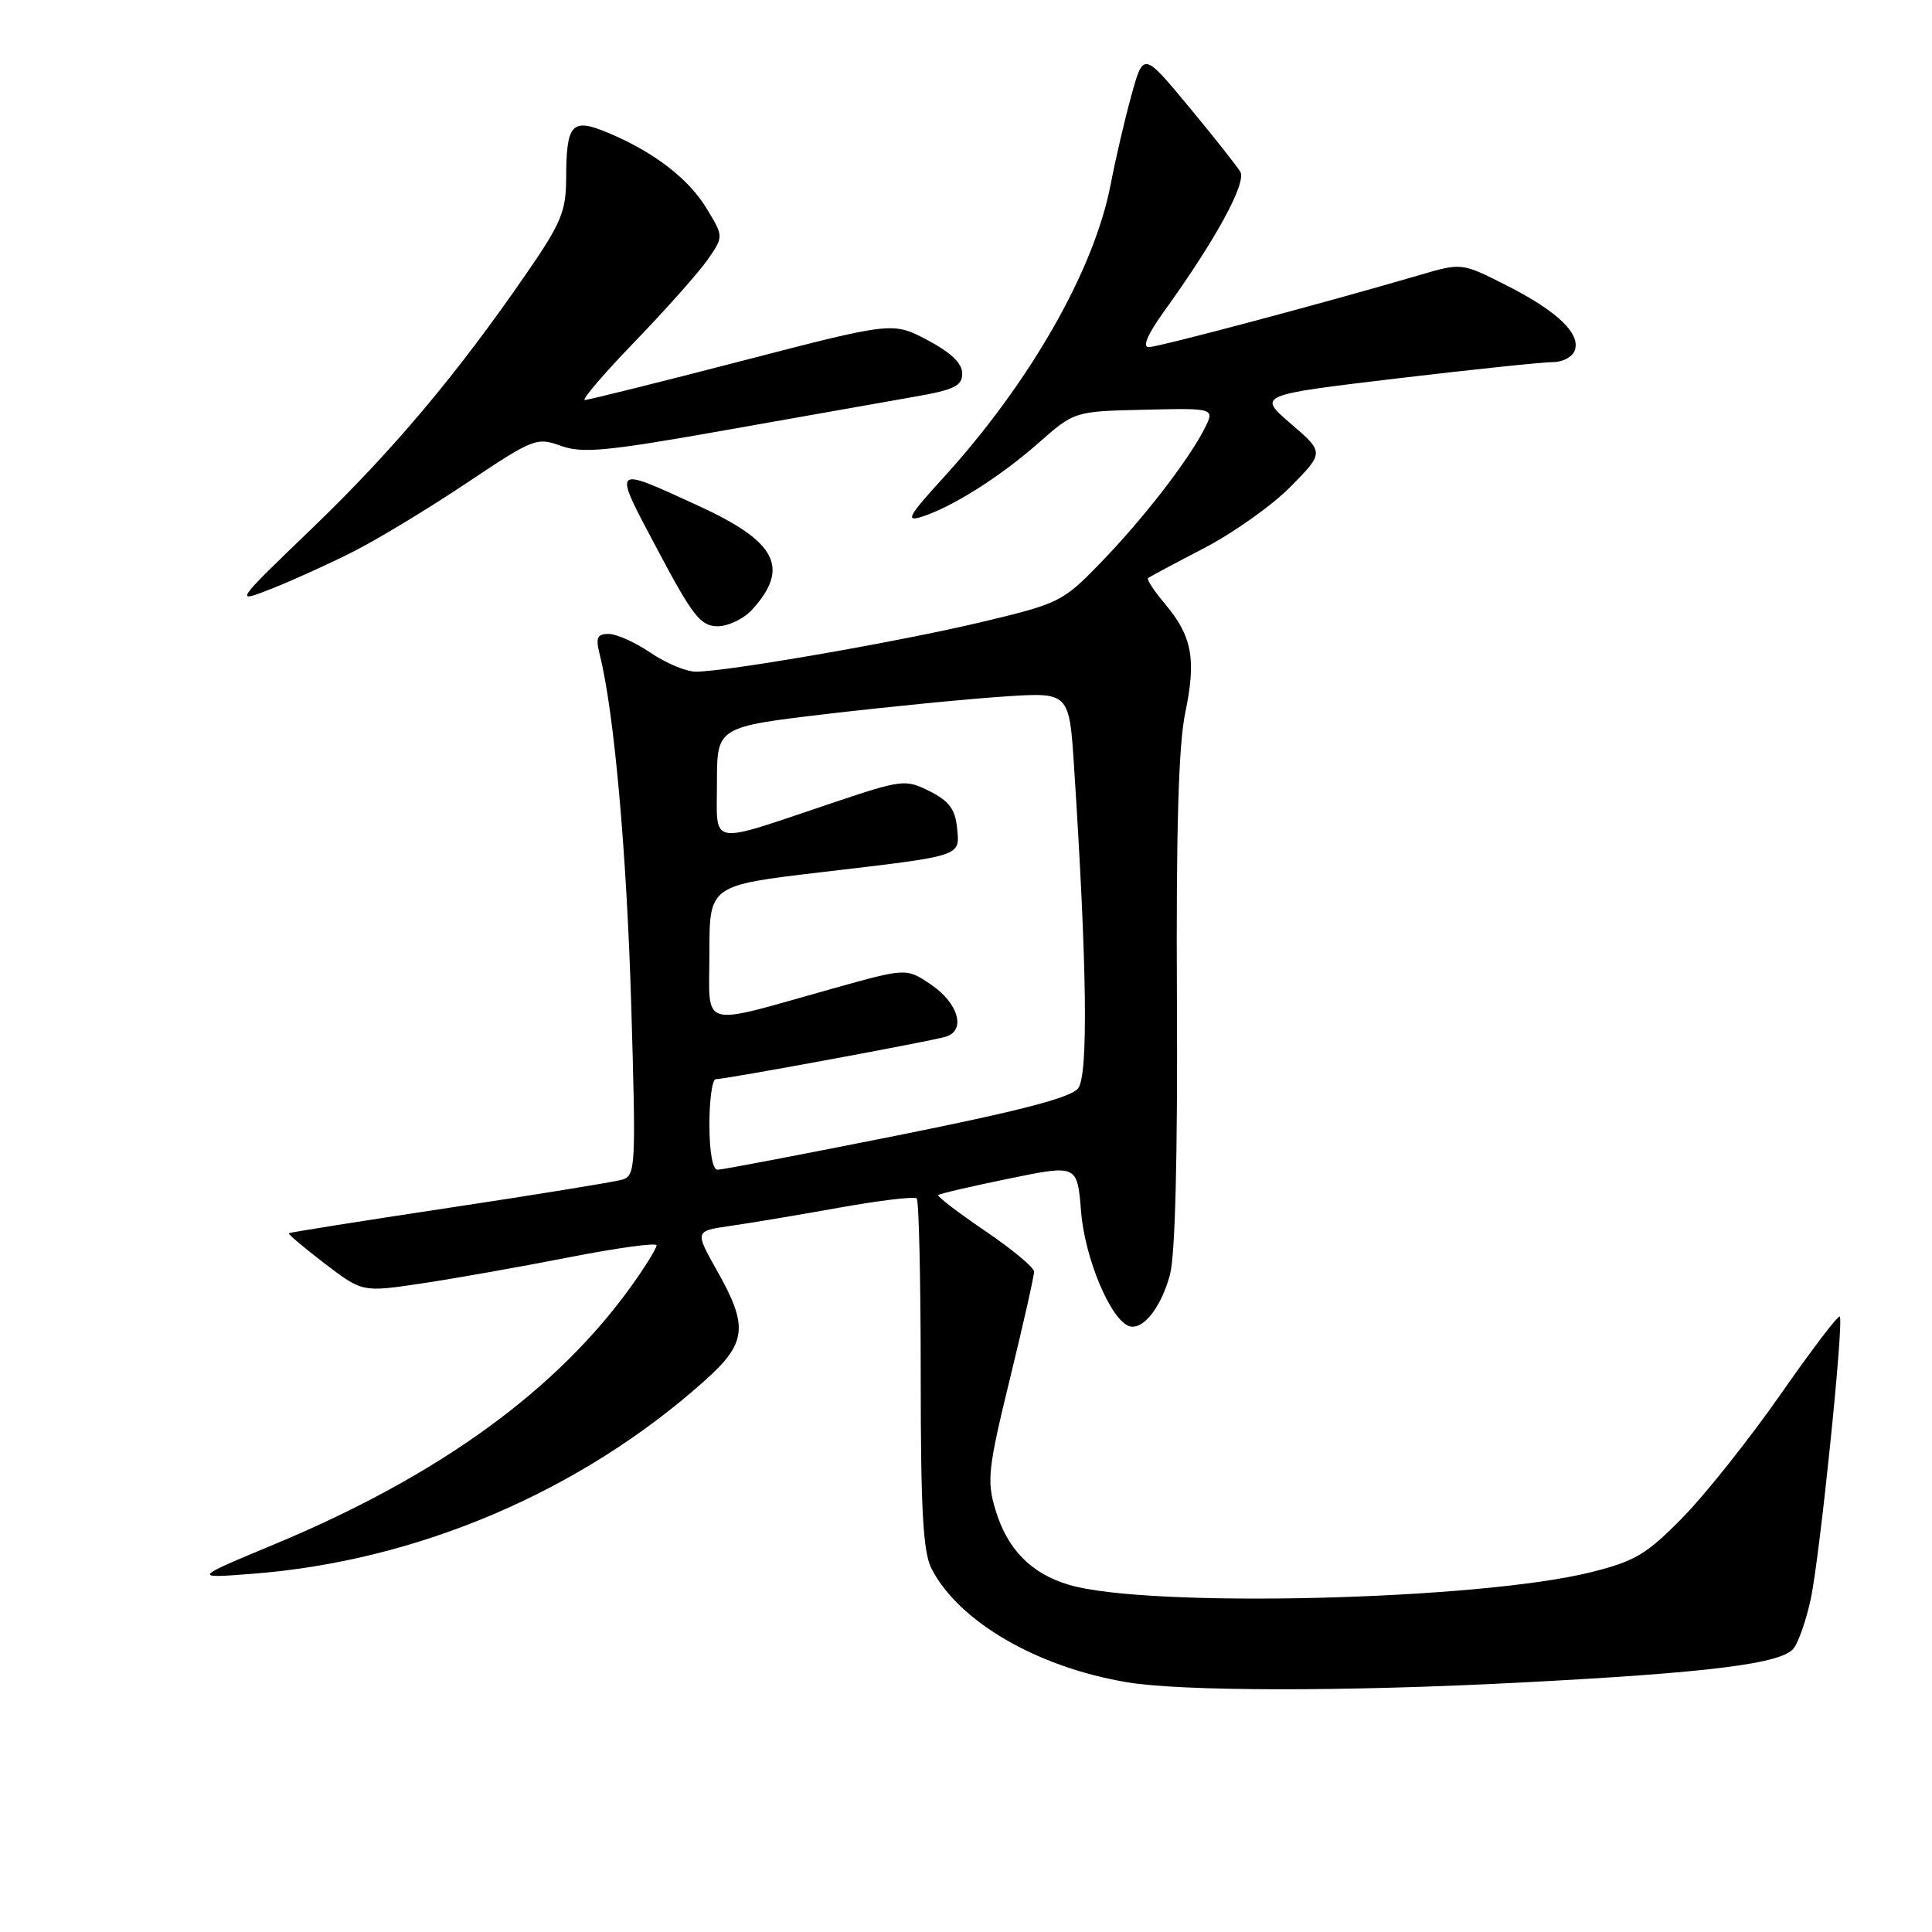 <?xml version="1.0" encoding="UTF-8" standalone="no"?>
<!DOCTYPE svg PUBLIC "-//W3C//DTD SVG 1.1//EN" "http://www.w3.org/Graphics/SVG/1.1/DTD/svg11.dtd" >
<svg xmlns="http://www.w3.org/2000/svg" xmlns:xlink="http://www.w3.org/1999/xlink" version="1.1" viewBox="0 0 256 256">
 <g >
 <path fill="currentColor"
d=" M 201.00 222.97 C 226.53 221.66 236.17 220.45 237.69 218.39 C 238.35 217.51 239.35 214.59 239.93 211.90 C 241.14 206.26 244.35 175.02 243.78 174.45 C 243.57 174.23 240.04 178.87 235.95 184.74 C 231.85 190.61 226.03 197.95 223.00 201.04 C 218.18 205.96 216.68 206.86 210.79 208.33 C 195.87 212.05 152.05 213.10 141.62 209.99 C 136.60 208.49 133.46 205.28 131.89 200.02 C 130.74 196.20 130.92 194.57 133.83 182.65 C 135.60 175.42 137.03 169.05 137.02 168.49 C 137.01 167.94 134.07 165.50 130.50 163.08 C 126.92 160.65 124.14 158.52 124.32 158.35 C 124.50 158.17 128.72 157.19 133.70 156.17 C 142.75 154.31 142.75 154.31 143.25 160.57 C 143.75 166.76 147.19 174.93 149.63 175.72 C 151.44 176.31 153.86 173.25 155.03 168.89 C 155.72 166.33 156.05 153.16 155.95 132.69 C 155.83 109.99 156.16 98.72 157.05 94.45 C 158.53 87.36 157.97 84.30 154.38 80.03 C 152.93 78.32 151.92 76.78 152.13 76.60 C 152.33 76.43 155.68 74.64 159.57 72.62 C 163.46 70.59 168.63 66.92 171.05 64.45 C 175.46 59.95 175.46 59.95 171.05 56.15 C 166.63 52.35 166.63 52.35 185.06 50.15 C 195.20 48.95 204.53 47.97 205.78 47.98 C 207.04 47.99 208.33 47.31 208.65 46.46 C 209.51 44.24 206.34 41.21 199.59 37.80 C 193.68 34.81 193.68 34.81 188.09 36.45 C 175.51 40.14 153.48 46.00 152.20 46.00 C 151.33 46.00 152.08 44.27 154.25 41.25 C 161.08 31.78 165.22 24.20 164.34 22.75 C 163.88 21.98 160.80 18.09 157.50 14.11 C 151.50 6.88 151.50 6.88 149.90 12.69 C 149.02 15.88 147.79 21.19 147.16 24.47 C 144.98 35.84 136.39 50.85 124.80 63.52 C 120.45 68.28 119.97 69.15 122.02 68.51 C 126.04 67.27 132.46 63.23 137.59 58.71 C 142.37 54.50 142.37 54.50 151.69 54.29 C 161.01 54.07 161.01 54.07 159.55 56.90 C 157.32 61.22 151.33 68.92 145.71 74.70 C 140.83 79.73 140.30 79.99 130.08 82.42 C 119.16 85.03 96.26 89.00 92.20 89.00 C 90.93 89.00 88.24 87.88 86.21 86.50 C 84.19 85.12 81.69 84.00 80.66 84.00 C 79.11 84.00 78.90 84.48 79.47 86.75 C 81.37 94.30 83.03 112.78 83.64 133.13 C 84.28 154.84 84.23 155.79 82.41 156.32 C 81.36 156.62 71.05 158.30 59.50 160.04 C 47.95 161.78 38.40 163.30 38.27 163.41 C 38.15 163.53 40.29 165.33 43.03 167.43 C 48.02 171.23 48.02 171.23 55.76 170.08 C 60.02 169.45 68.79 167.89 75.25 166.63 C 81.71 165.36 87.00 164.63 87.00 165.01 C 87.00 165.39 85.60 167.68 83.88 170.10 C 73.94 184.11 58.23 195.52 36.33 204.64 C 25.50 209.15 25.50 209.15 33.50 208.53 C 55.32 206.84 76.86 197.66 93.25 183.06 C 98.96 177.98 99.22 175.82 95.02 168.39 C 92.05 163.12 92.05 163.12 96.77 162.44 C 99.37 162.07 105.87 160.98 111.22 160.02 C 116.57 159.06 121.18 158.51 121.47 158.80 C 121.76 159.10 122.00 169.63 122.00 182.22 C 122.00 200.14 122.31 205.70 123.44 207.87 C 127.06 214.89 137.45 220.92 149.35 222.91 C 156.63 224.12 178.19 224.15 201.00 222.97 Z  M 99.69 80.75 C 104.70 75.21 102.89 71.75 92.50 67.00 C 80.94 61.71 81.12 61.52 87.15 72.89 C 91.80 81.65 92.84 82.97 95.08 82.98 C 96.49 82.99 98.57 81.99 99.69 80.75 Z  M 46.82 73.09 C 50.02 71.47 56.77 67.39 61.82 64.01 C 70.67 58.09 71.12 57.91 74.33 59.08 C 77.17 60.10 80.36 59.80 96.08 57.01 C 106.21 55.21 117.42 53.23 121.00 52.60 C 126.44 51.66 127.50 51.15 127.50 49.49 C 127.50 48.14 126.01 46.71 122.90 45.07 C 118.30 42.64 118.30 42.64 98.31 47.82 C 87.32 50.67 77.95 53.00 77.49 53.00 C 77.03 53.00 80.02 49.51 84.13 45.25 C 88.24 40.99 92.57 36.12 93.75 34.43 C 95.89 31.35 95.89 31.35 93.66 27.67 C 91.26 23.68 86.63 20.12 80.51 17.57 C 75.77 15.59 75.04 16.38 75.02 23.57 C 75.00 28.03 74.38 29.54 69.75 36.25 C 60.52 49.64 52.11 59.64 41.42 69.94 C 31.00 79.97 31.00 79.97 36.00 78.00 C 38.75 76.92 43.62 74.71 46.82 73.09 Z  M 94.00 149.00 C 94.00 145.70 94.38 143.00 94.84 143.00 C 96.13 143.00 123.26 137.99 125.31 137.37 C 128.05 136.55 127.00 132.90 123.30 130.42 C 120.09 128.26 120.09 128.26 110.30 131.00 C 92.34 136.03 94.00 136.51 94.00 126.24 C 94.00 117.32 94.00 117.32 108.75 115.58 C 127.77 113.34 127.18 113.54 126.81 109.66 C 126.57 107.23 125.74 106.12 123.18 104.84 C 119.95 103.23 119.57 103.28 110.18 106.43 C 93.62 111.99 95.00 112.24 95.00 103.68 C 95.00 96.32 95.00 96.32 109.75 94.58 C 117.86 93.63 128.37 92.60 133.09 92.29 C 141.68 91.72 141.68 91.72 142.32 101.61 C 144.04 128.14 144.22 142.48 142.85 144.22 C 141.88 145.45 135.09 147.21 118.82 150.47 C 106.35 152.96 95.66 155.00 95.07 155.00 C 94.43 155.00 94.00 152.60 94.00 149.00 Z "/>
</g>
</svg>